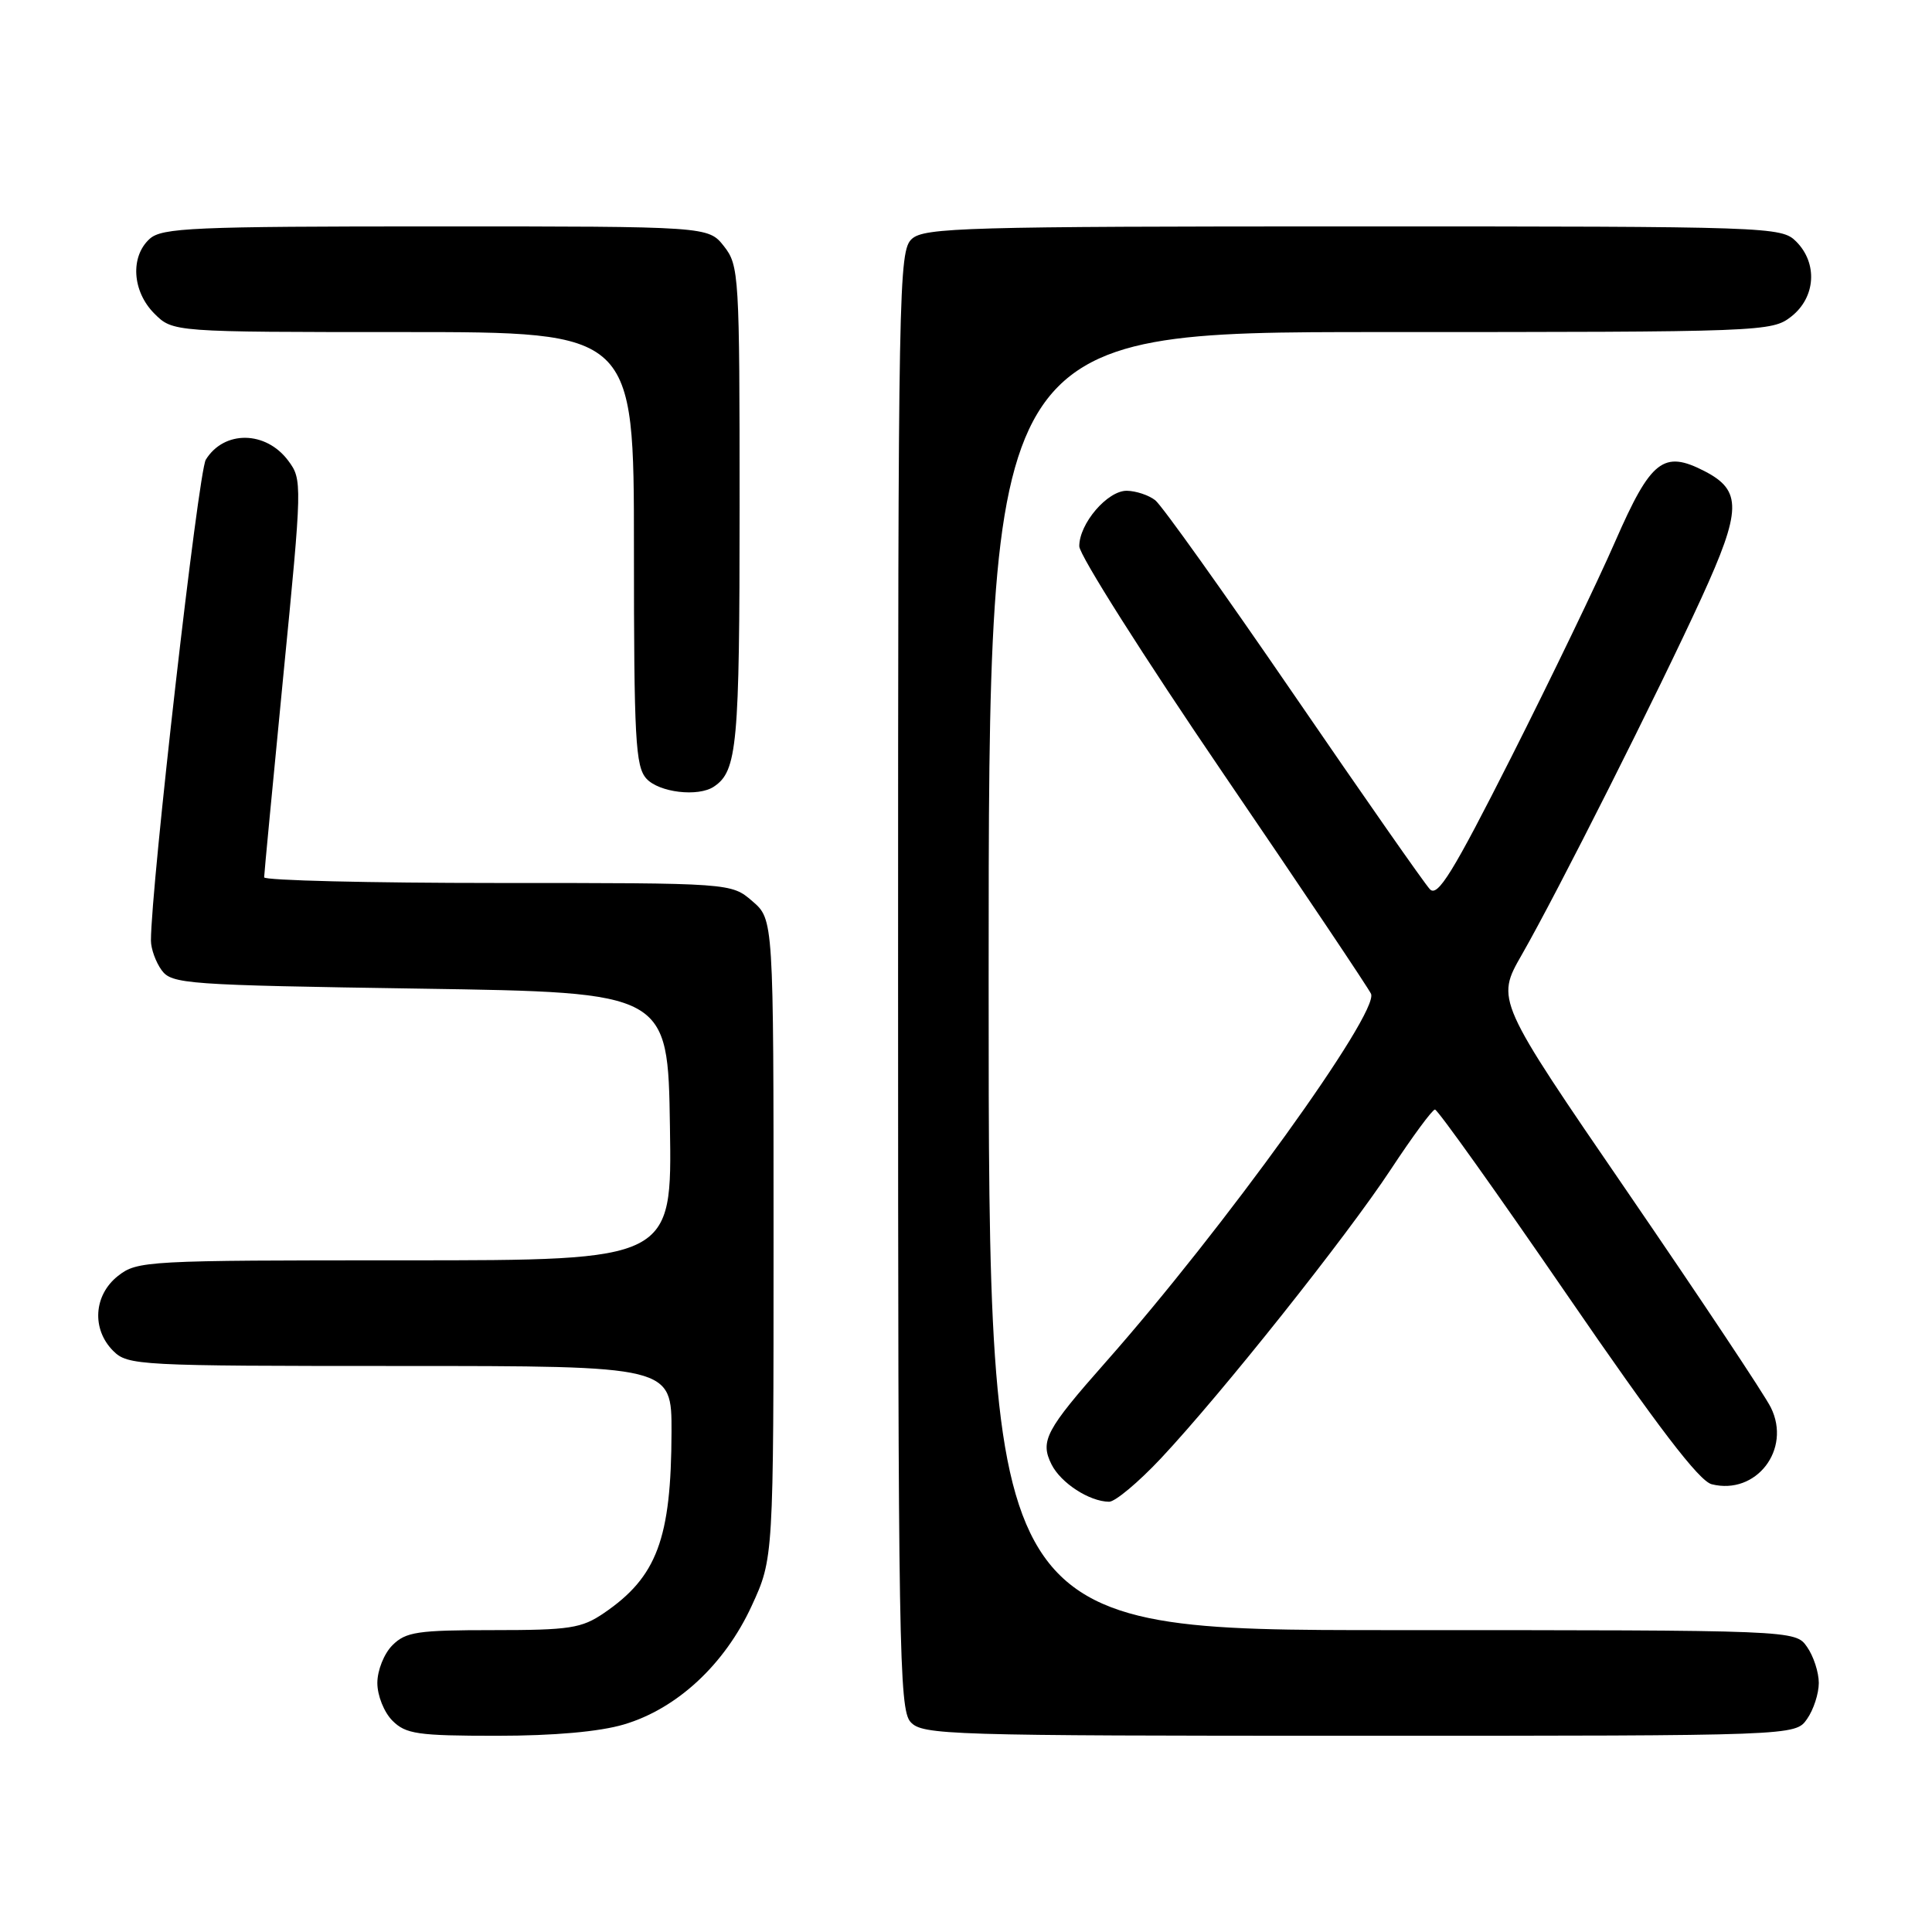 <?xml version="1.0" encoding="UTF-8" standalone="no"?>
<!DOCTYPE svg PUBLIC "-//W3C//DTD SVG 1.1//EN" "http://www.w3.org/Graphics/SVG/1.1/DTD/svg11.dtd" >
<svg xmlns="http://www.w3.org/2000/svg" xmlns:xlink="http://www.w3.org/1999/xlink" version="1.1" viewBox="0 0 256 256">
 <g >
 <path fill="currentColor"
d=" M 82.67 228.50 C 89.70 226.42 96.01 220.57 99.59 212.81 C 102.50 206.50 102.50 206.50 102.50 164.16 C 102.50 121.83 102.50 121.83 99.69 119.41 C 96.89 117.00 96.89 117.00 65.94 117.00 C 48.92 117.00 35.00 116.66 35.00 116.25 C 35.00 115.84 36.15 103.82 37.54 89.54 C 40.05 63.99 40.06 63.55 38.19 61.04 C 35.22 57.06 29.69 56.99 27.27 60.91 C 26.28 62.53 20.00 117.52 20.00 124.63 C 20.00 125.72 20.64 127.49 21.42 128.56 C 22.76 130.39 24.64 130.53 55.67 131.00 C 88.50 131.50 88.50 131.50 88.77 149.25 C 89.05 167.00 89.05 167.00 53.66 167.00 C 19.37 167.00 18.19 167.06 15.63 169.07 C 12.41 171.61 12.12 176.12 15.00 179.00 C 16.93 180.93 18.33 181.00 53.00 181.00 C 89.00 181.00 89.00 181.00 88.98 189.75 C 88.94 203.90 87.05 208.96 80.01 213.75 C 77.06 215.76 75.48 216.00 65.35 216.00 C 55.33 216.00 53.77 216.23 52.00 218.00 C 50.89 219.11 50.00 221.33 50.00 223.00 C 50.00 224.67 50.89 226.89 52.00 228.00 C 53.77 229.77 55.33 230.00 65.82 230.00 C 73.40 230.00 79.44 229.46 82.67 228.50 Z  M 239.44 227.78 C 240.30 226.56 241.00 224.41 241.00 223.00 C 241.00 221.59 240.30 219.44 239.44 218.22 C 237.89 216.00 237.89 216.00 184.44 216.00 C 131.00 216.00 131.00 216.00 131.00 130.00 C 131.00 44.00 131.00 44.00 182.87 44.00 C 233.82 44.00 234.78 43.96 237.37 41.93 C 240.59 39.39 240.88 34.88 238.00 32.00 C 236.05 30.05 234.67 30.00 179.33 30.00 C 128.00 30.00 122.49 30.16 120.83 31.65 C 119.08 33.24 119.00 37.59 119.00 129.83 C 119.00 218.23 119.14 226.50 120.65 228.17 C 122.22 229.90 125.38 230.00 180.10 230.00 C 237.89 230.00 237.89 230.00 239.44 227.78 Z  M 153.82 193.25 C 161.90 184.63 178.41 163.88 184.30 154.94 C 187.16 150.60 189.79 147.03 190.14 147.02 C 190.49 147.01 198.35 158.04 207.62 171.54 C 219.62 189.02 225.14 196.25 226.81 196.67 C 232.70 198.15 237.40 192.06 234.65 186.51 C 233.84 184.85 225.30 172.03 215.69 158.00 C 198.21 132.50 198.21 132.50 201.65 126.50 C 206.37 118.26 219.74 91.70 225.47 79.19 C 230.77 67.60 230.84 65.00 225.88 62.44 C 220.42 59.62 218.76 60.92 214.03 71.73 C 211.69 77.10 205.48 89.97 200.25 100.33 C 192.49 115.68 190.49 118.91 189.47 117.83 C 188.77 117.10 180.65 105.47 171.42 92.00 C 162.19 78.53 153.94 66.95 153.07 66.28 C 152.21 65.61 150.52 65.05 149.32 65.03 C 146.76 64.99 143.00 69.37 143.01 72.38 C 143.01 73.55 151.60 87.10 162.09 102.50 C 172.59 117.90 181.40 131.04 181.67 131.69 C 182.73 134.23 162.10 162.86 146.50 180.50 C 138.56 189.48 137.79 190.94 139.33 194.04 C 140.57 196.51 144.34 198.96 146.96 198.99 C 147.77 198.99 150.85 196.41 153.82 193.25 Z  M 94.60 104.23 C 97.69 102.17 98.00 98.76 98.00 67.20 C 98.00 36.41 97.93 35.18 95.93 32.63 C 93.85 30.00 93.85 30.00 57.76 30.00 C 25.57 30.00 21.46 30.18 19.83 31.65 C 17.23 34.01 17.52 38.61 20.45 41.55 C 22.91 44.00 22.91 44.00 53.45 44.00 C 84.00 44.00 84.00 44.00 84.00 72.67 C 84.00 97.95 84.20 101.56 85.65 103.17 C 87.32 105.01 92.52 105.63 94.60 104.23 Z "/>
</g>
</svg>